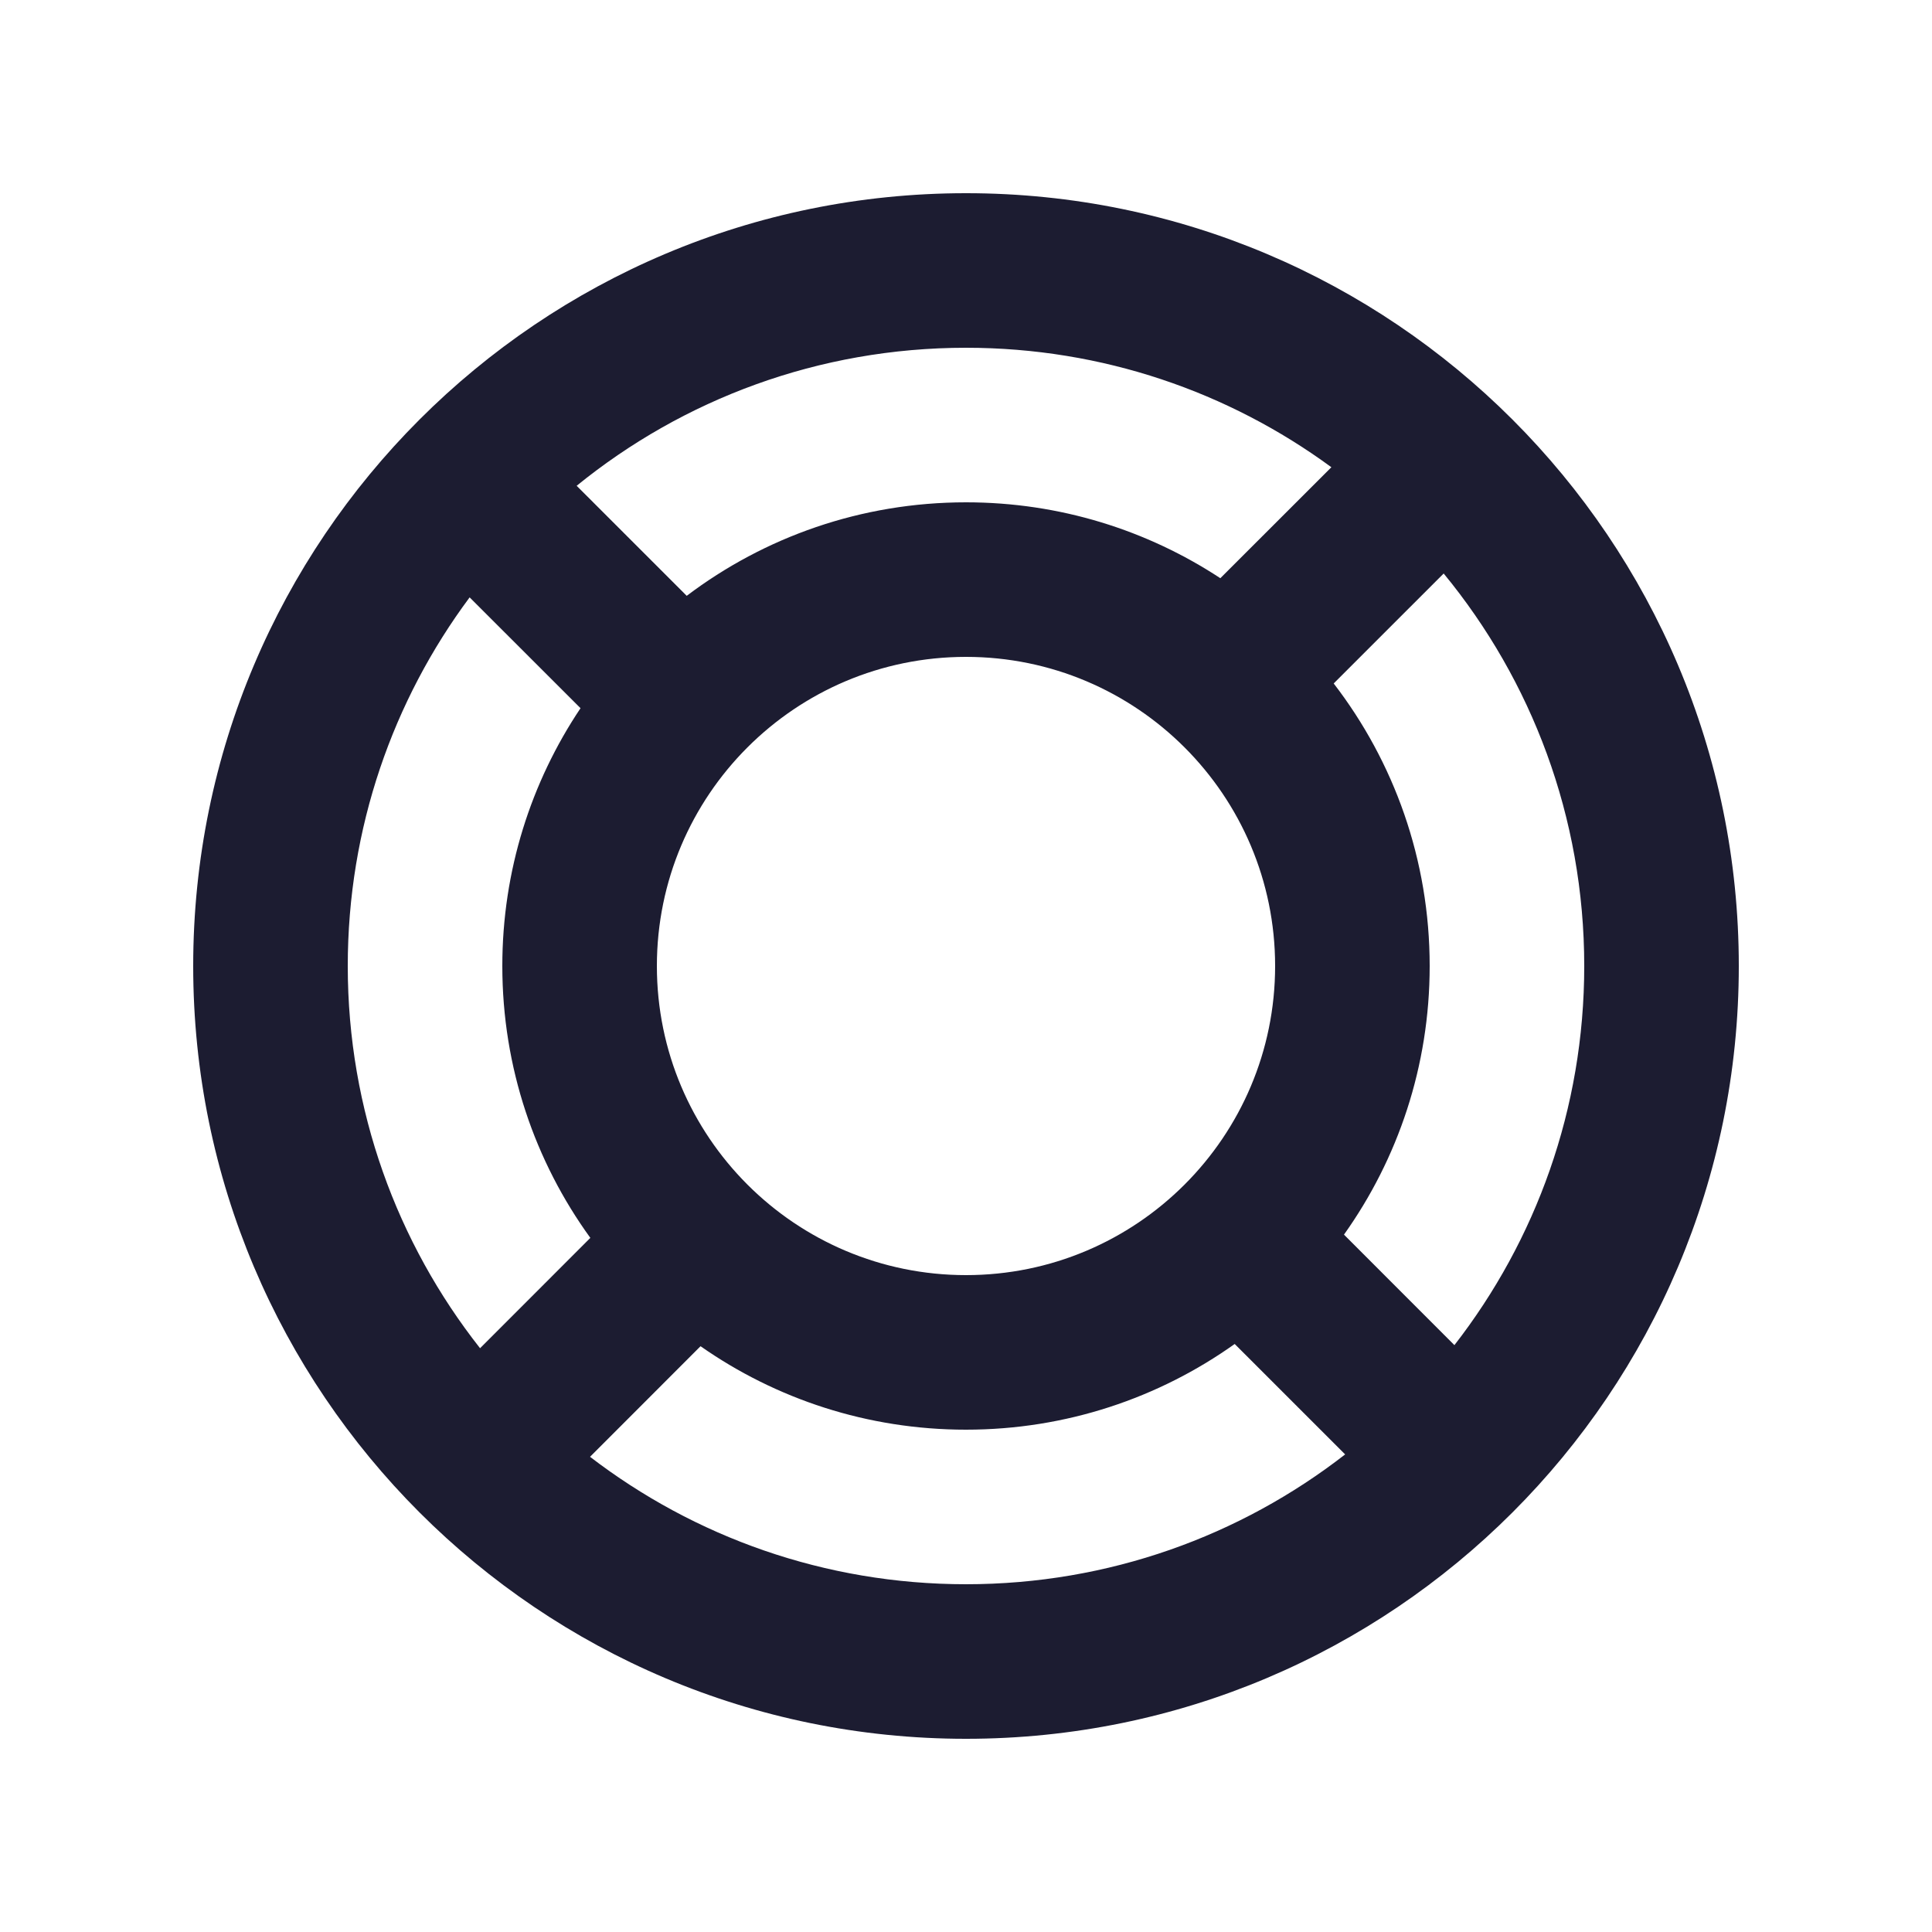 <svg width="25" height="25" viewBox="0 0 25 25" fill="none" xmlns="http://www.w3.org/2000/svg">
    <path fill-rule="evenodd" clip-rule="evenodd" d="M4.5 12.5C4.5 10.712 5.086 9.062 6.077 7.73L7.512 9.164C6.873 10.118 6.5 11.265 6.5 12.5C6.5 13.814 6.923 15.03 7.639 16.018L6.212 17.446C5.14 16.085 4.5 14.367 4.5 12.5ZM7.635 18.851L9.065 17.42C10.038 18.101 11.223 18.5 12.5 18.5C13.796 18.5 14.996 18.089 15.977 17.391L17.406 18.82C16.051 19.873 14.349 20.5 12.5 20.5C10.67 20.5 8.983 19.885 7.635 18.851ZM18.82 17.406C19.873 16.051 20.5 14.349 20.5 12.5C20.5 10.571 19.817 8.802 18.681 7.421L17.258 8.844C18.037 9.856 18.5 11.124 18.5 12.5C18.5 13.796 18.089 14.996 17.391 15.976L18.82 17.406ZM17.228 6.046C15.903 5.074 14.269 4.5 12.5 4.5C10.59 4.5 8.837 5.169 7.462 6.286L8.886 7.71C9.891 6.95 11.143 6.5 12.5 6.5C13.715 6.5 14.846 6.861 15.791 7.482L17.228 6.046ZM12.5 2.5C6.977 2.5 2.5 6.977 2.5 12.5C2.5 18.023 6.977 22.5 12.5 22.5C18.023 22.5 22.5 18.023 22.5 12.5C22.5 6.977 18.023 2.5 12.5 2.5ZM8.5 12.5C8.5 10.291 10.291 8.5 12.5 8.5C14.709 8.5 16.5 10.291 16.5 12.5C16.5 14.709 14.709 16.5 12.5 16.5C10.291 16.5 8.5 14.709 8.5 12.5Z" fill="#1C1C31"/>
</svg>
